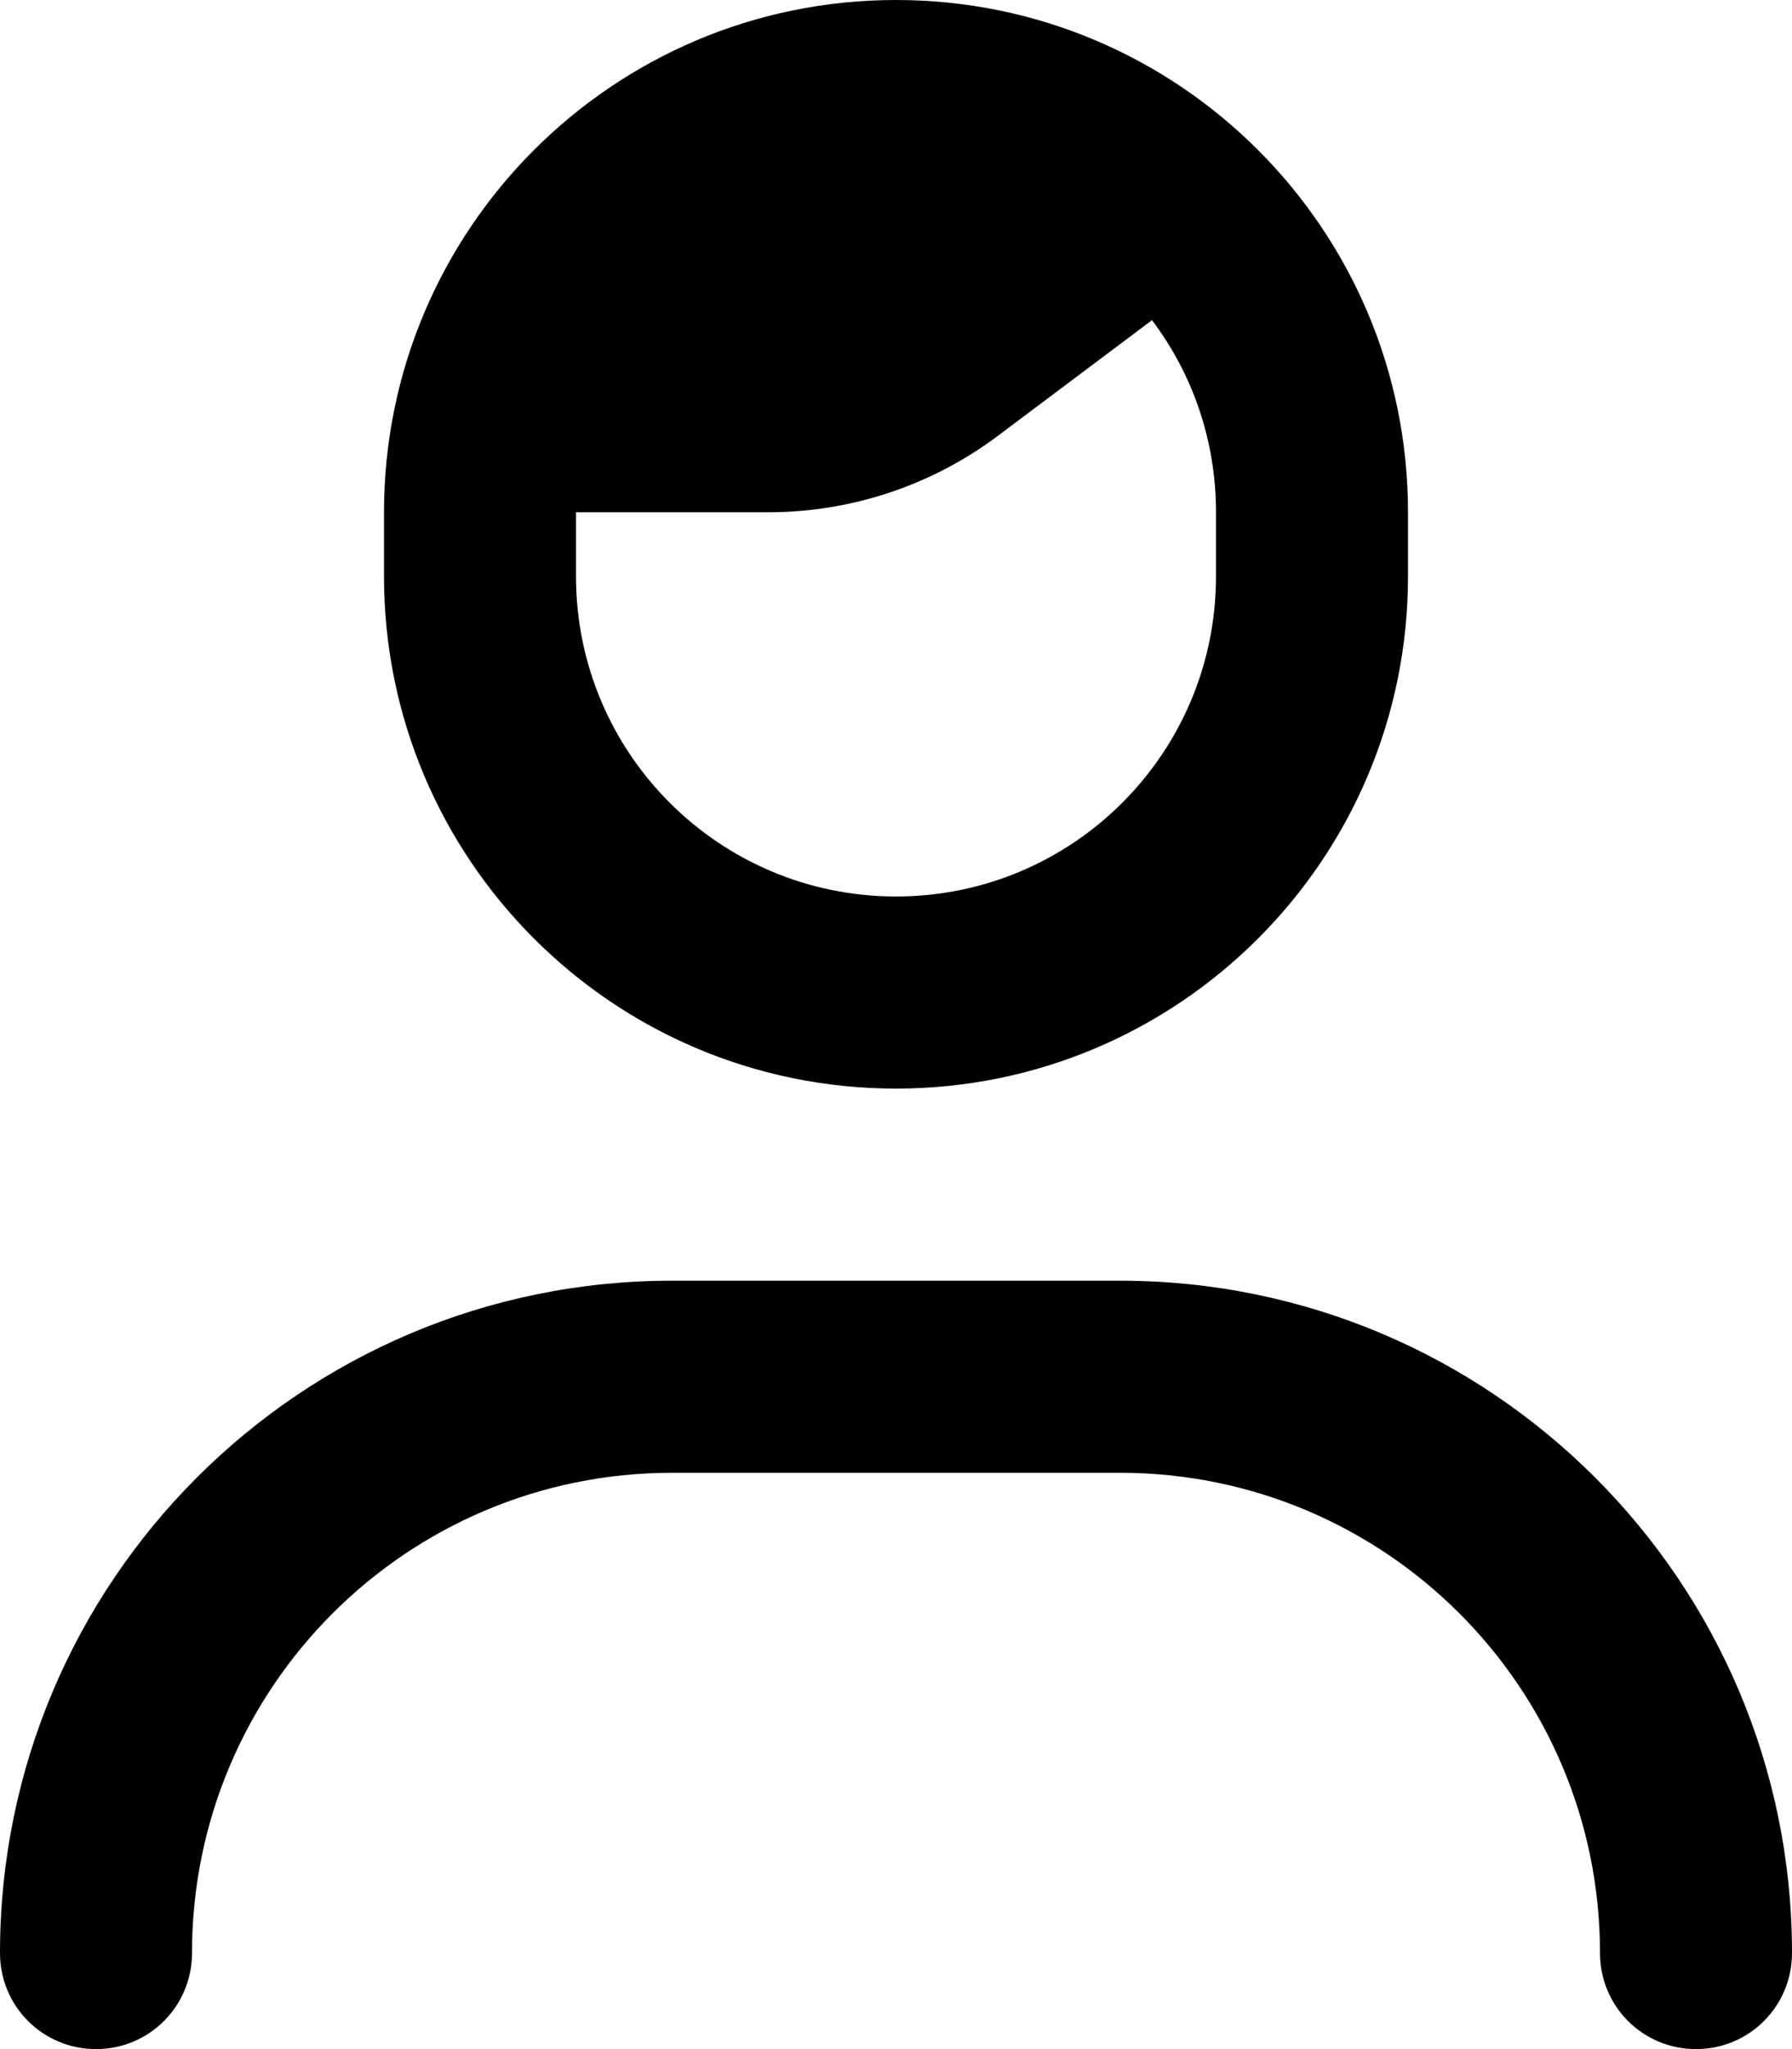 <svg xmlns="http://www.w3.org/2000/svg" viewBox="0 0 448 512"><!--! Font Awesome Pro 7.1.0 by @fontawesome - https://fontawesome.com License - https://fontawesome.com/license (Commercial License) Copyright 2025 Fonticons, Inc. --><path fill="currentColor" d="M168 368c-66.3 0-120 53.7-120 120 0 13.3-10.7 24-24 24S0 501.3 0 488c0-92.8 75.2-168 168-168l112 0c92.8 0 168 75.2 168 168 0 13.3-10.7 24-24 24s-24-10.7-24-24c0-66.3-53.7-120-120-120l-112 0zM304 128c0-18-5.9-34.6-16-48l0 0-38.4 28.8C233 121.3 212.8 128 192 128l-48 0 0 16c0 44.2 35.8 80 80 80s80-35.8 80-80l0-16zM96 128C96 57.3 153.3 0 224 0S352 57.3 352 128l0 16c0 70.7-57.3 128-128 128S96 214.7 96 144l0-16z"/></svg>